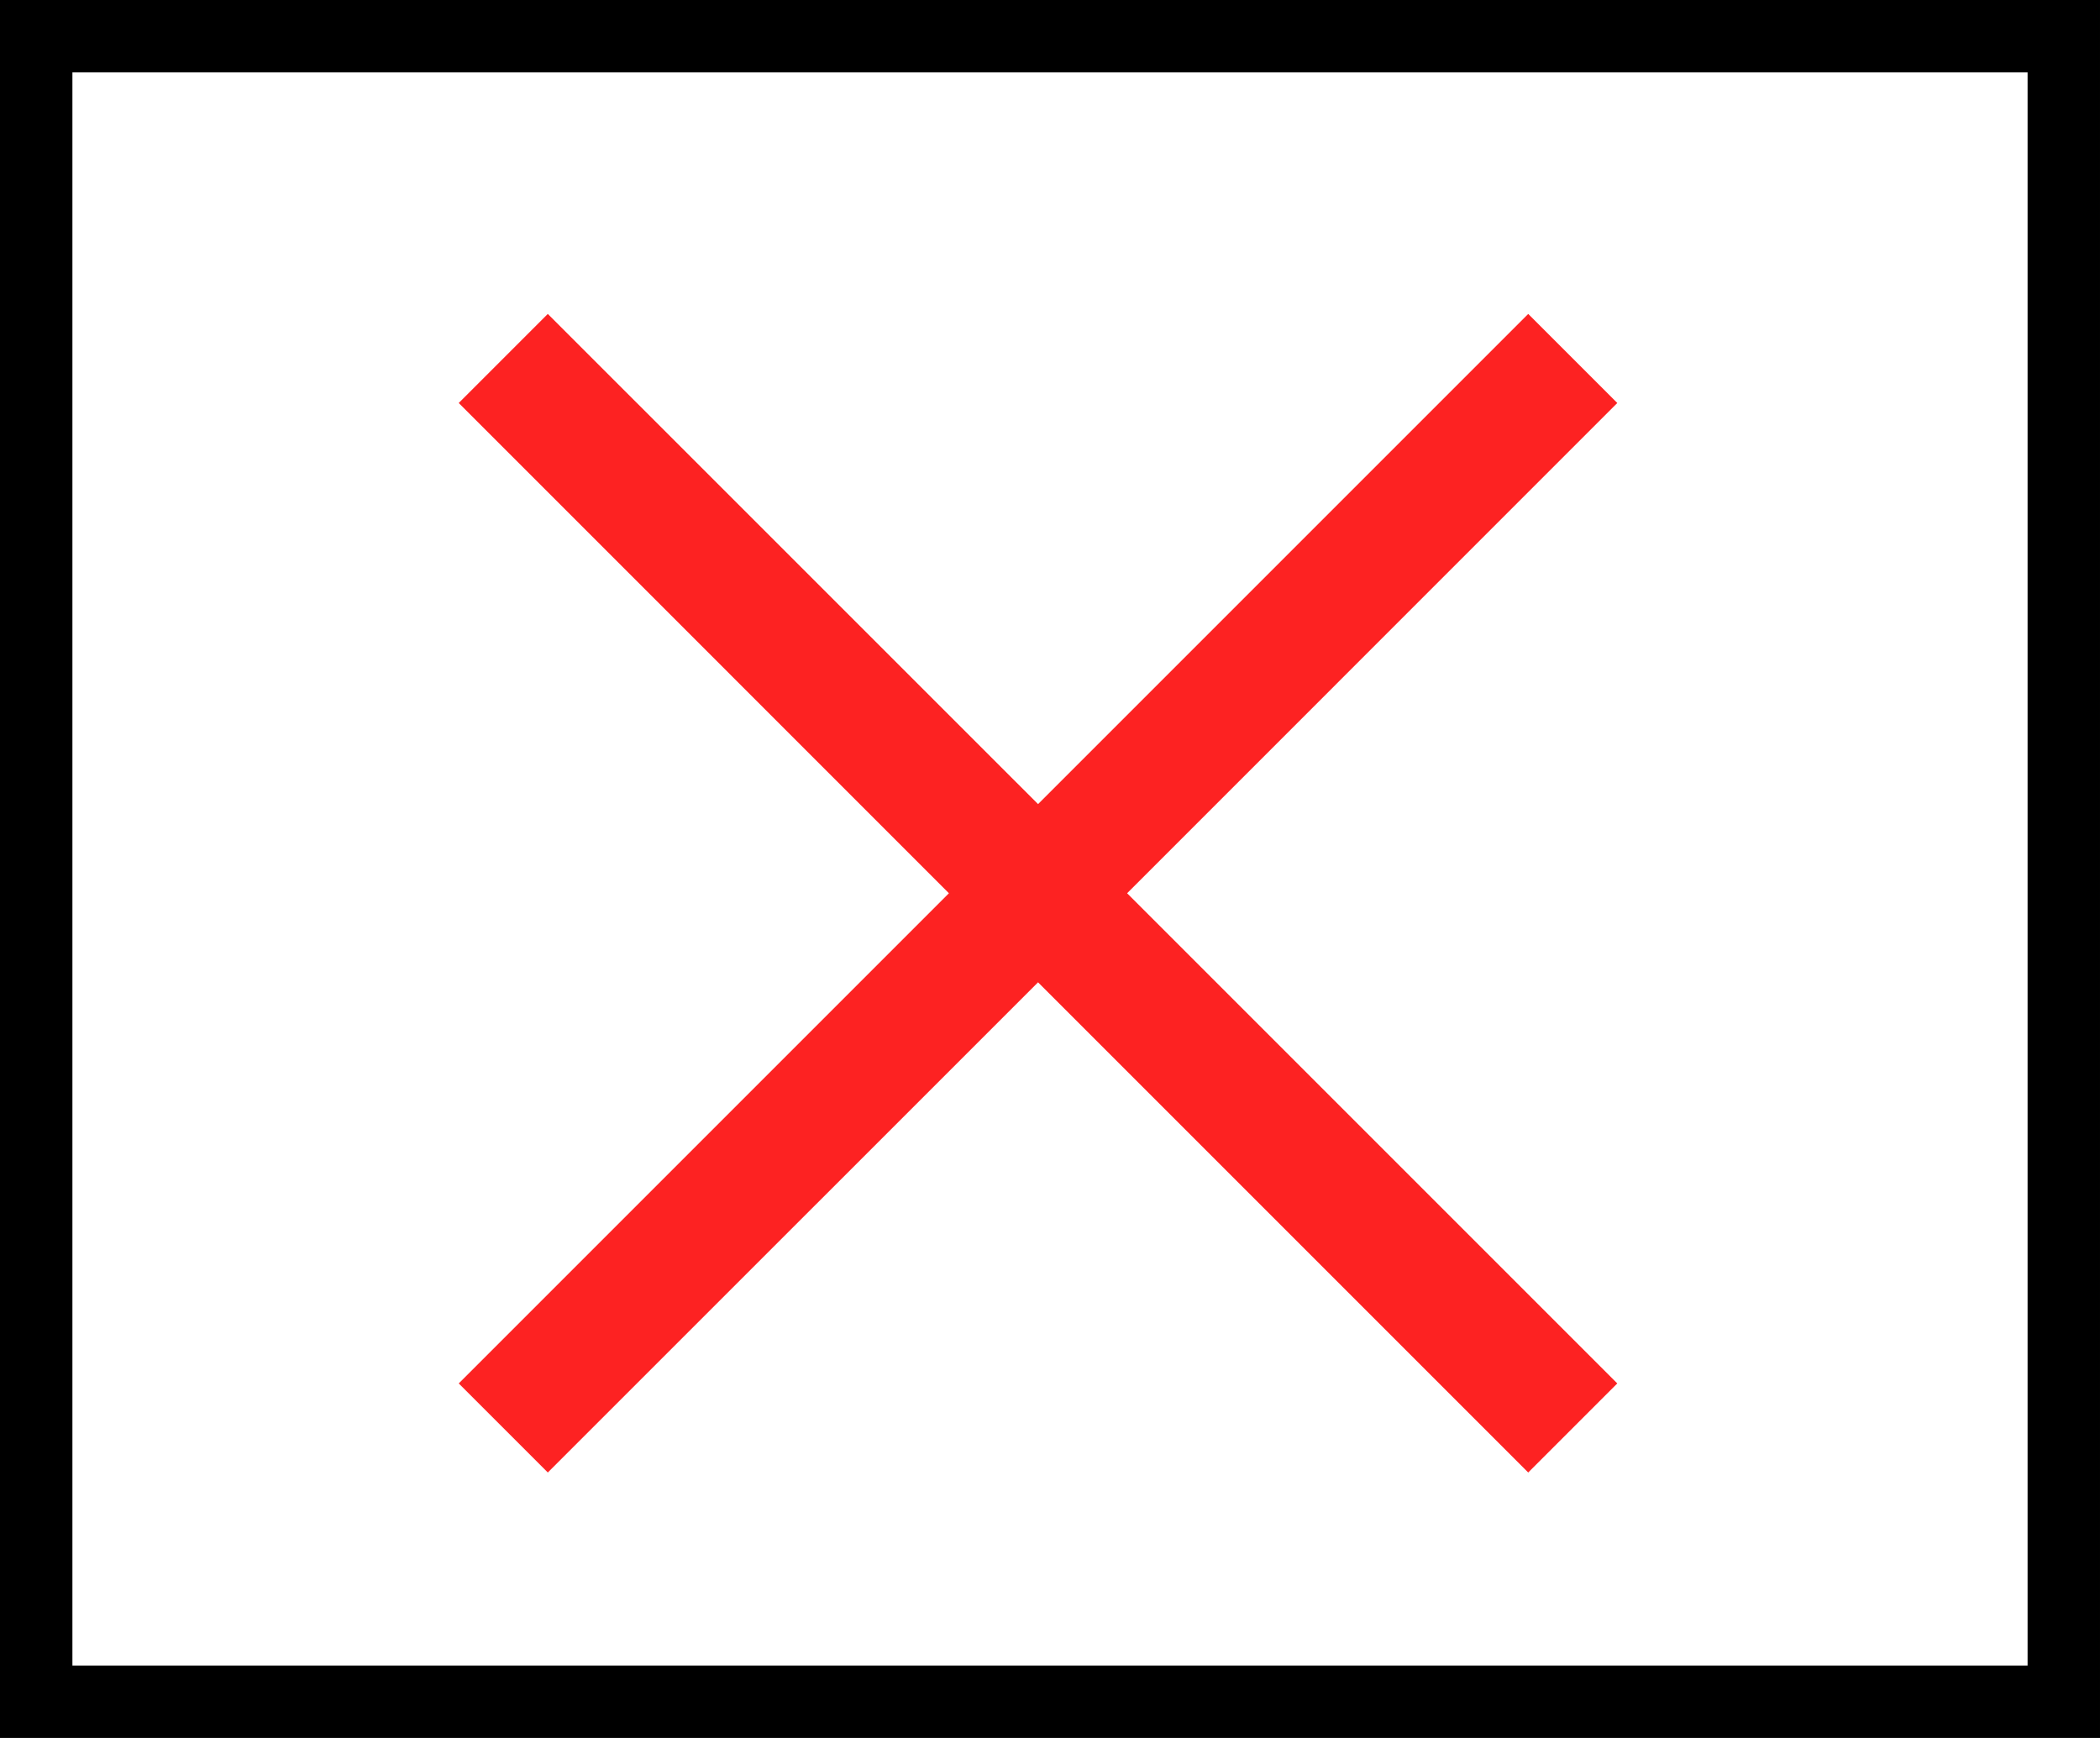 <svg width="29" height="24" viewBox="0 0 29 24" fill="none" xmlns="http://www.w3.org/2000/svg">
<path d="M22.334 5.565L21.104 4.335L14.335 11.104L7.565 4.335L6.335 5.565L13.104 12.335L6.335 19.104L7.565 20.334L14.335 13.565L21.104 20.334L22.334 19.104L15.565 12.335L22.334 5.565Z" fill="#FD2222"/>
<rect x="0.5" y="0.5" width="28" height="23" stroke="black"/>
</svg>
